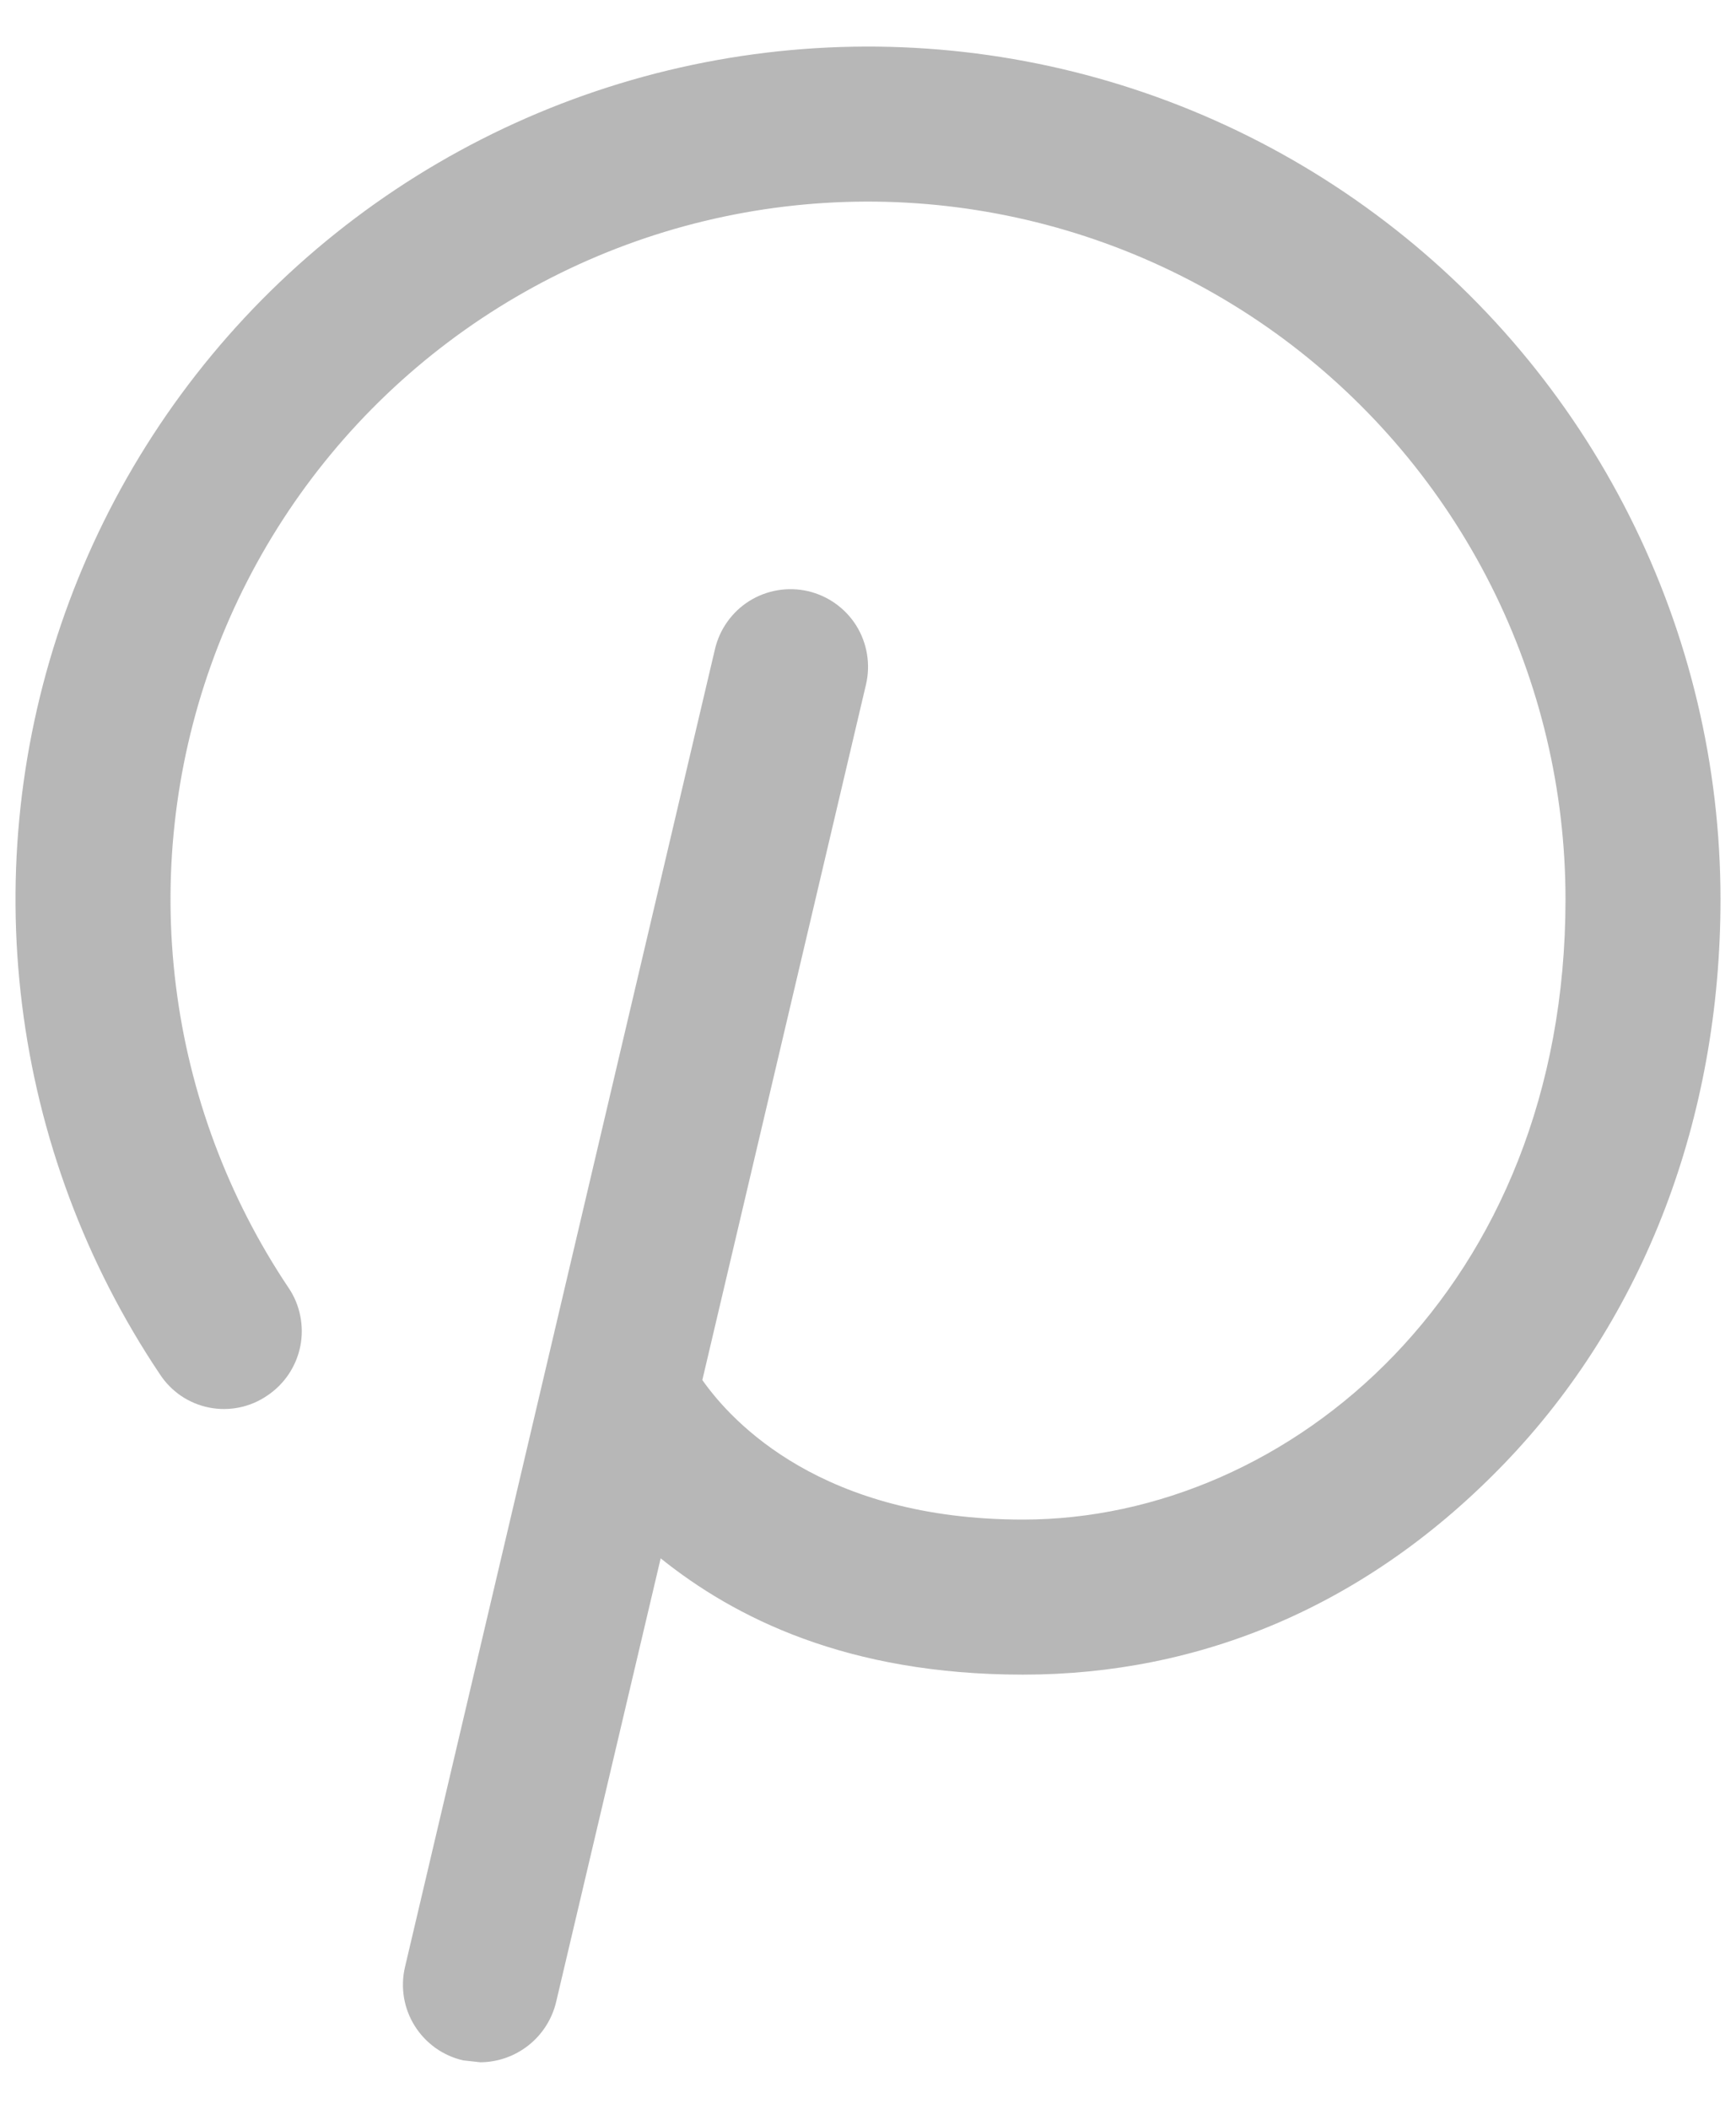 <svg width="28" height="34" viewBox="0 0 28 34" fill="none" xmlns="http://www.w3.org/2000/svg">
<path opacity="0.9" d="M27.75 14.5C27.75 18.031 26.516 21.25 24.281 23.578C22.047 25.906 19.344 27 16.5 27C13.656 27 11.844 26.078 10.656 25.125L8.969 32.281C8.903 32.555 8.747 32.8 8.526 32.975C8.305 33.151 8.032 33.247 7.75 33.25L7.469 33.219C7.309 33.182 7.157 33.114 7.024 33.019C6.89 32.923 6.776 32.802 6.689 32.663C6.602 32.524 6.543 32.369 6.516 32.207C6.489 32.045 6.494 31.879 6.531 31.719L11.531 10.469C11.606 10.146 11.806 9.865 12.087 9.689C12.368 9.514 12.708 9.457 13.031 9.531C13.354 9.606 13.635 9.806 13.811 10.087C13.986 10.368 14.043 10.708 13.969 11.031L11.328 22.25C11.812 22.938 13.266 24.5 16.5 24.5C20.797 24.5 25.25 20.766 25.25 14.5C25.25 12.742 24.838 11.009 24.048 9.44C23.257 7.87 22.11 6.508 20.698 5.461C19.286 4.415 17.648 3.714 15.916 3.415C14.185 3.115 12.407 3.226 10.725 3.737C9.044 4.249 7.506 5.147 6.234 6.36C4.963 7.573 3.993 9.068 3.403 10.723C2.813 12.379 2.619 14.149 2.837 15.893C3.054 17.637 3.677 19.306 4.656 20.766C4.748 20.902 4.811 21.055 4.843 21.216C4.875 21.377 4.876 21.543 4.844 21.704C4.812 21.865 4.748 22.018 4.657 22.155C4.566 22.291 4.449 22.409 4.312 22.5C4.177 22.593 4.024 22.659 3.862 22.692C3.701 22.725 3.534 22.726 3.373 22.694C3.211 22.662 3.058 22.598 2.921 22.506C2.785 22.413 2.668 22.294 2.578 22.156C1.382 20.372 0.621 18.332 0.356 16.201C0.09 14.07 0.327 11.906 1.049 9.883C1.77 7.86 2.956 6.034 4.51 4.551C6.064 3.069 7.944 1.971 9.999 1.346C12.054 0.721 14.226 0.586 16.343 0.952C18.459 1.318 20.461 2.175 22.186 3.454C23.912 4.732 25.314 6.398 26.28 8.316C27.247 10.234 27.75 12.352 27.75 14.5Z" fill="#AFAFAF"/>
</svg>
